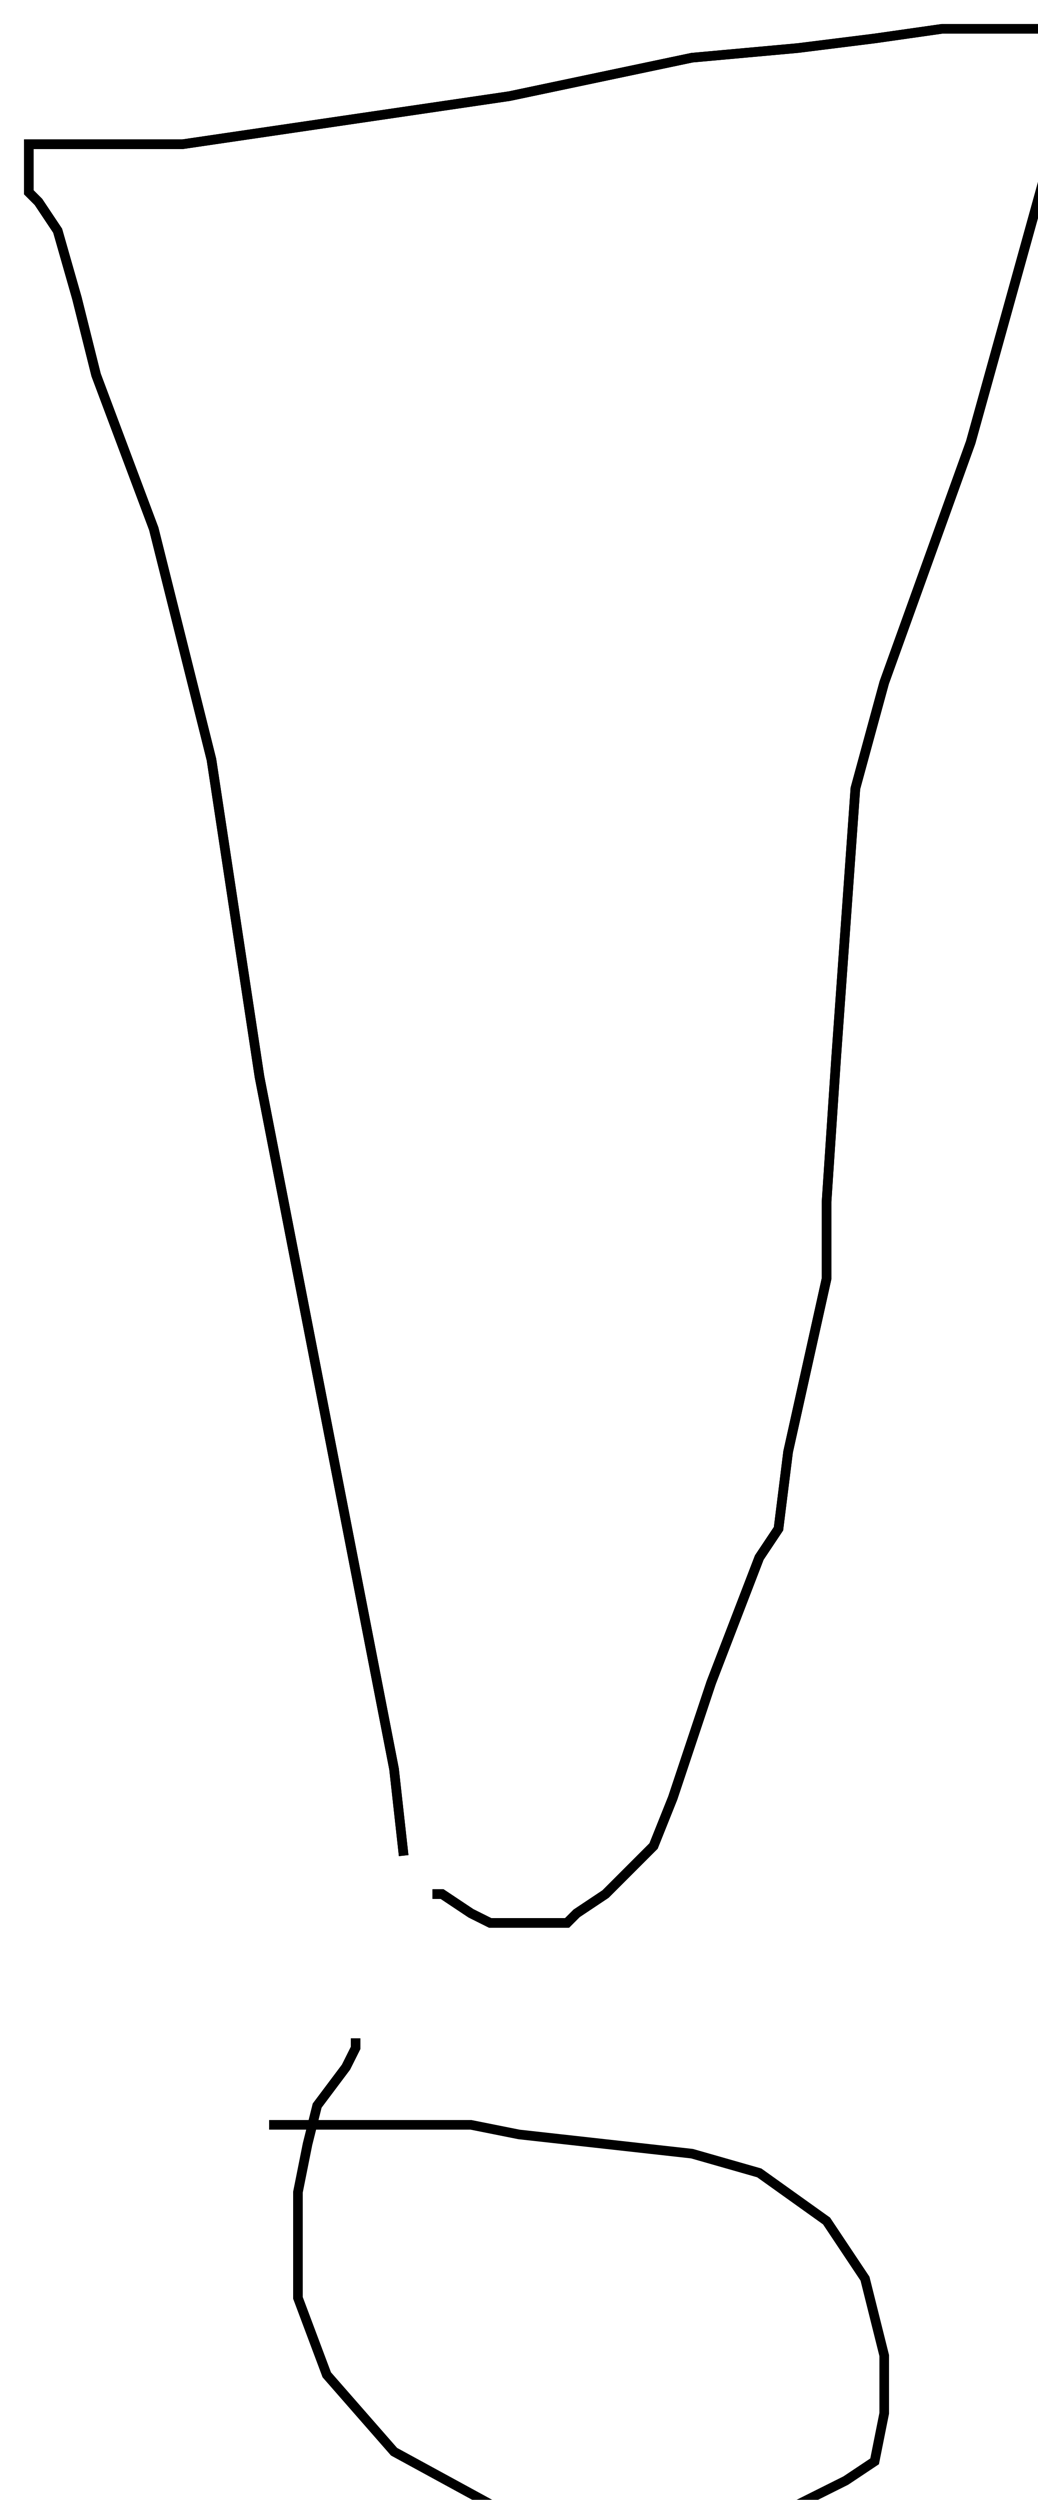 <?xml version="1.0" encoding="utf-8" ?>
<svg baseProfile="tiny" height="260" version="1.2" viewBox="-3 -3 108 260" width="108" xmlns="http://www.w3.org/2000/svg" xmlns:ev="http://www.w3.org/2001/xml-events" xmlns:xlink="http://www.w3.org/1999/xlink"><defs /><path d="M39 190 L38 181 L24 109 L19 76 L13 52 L7 36 L5 28 L3 21 L1 18 L0 17 L0 15 L0 14 L0 12 L2 12 L16 12 L50 7 L69 3 L80 2 L88 1 L95 0 L99 0 L102 0 L104 0 L106 0 L107 0 L108 2 L108 7 L98 43 L89 68 L86 79 L84 107 L83 122 L83 130 L79 148 L78 156 L76 159 L71 172 L67 184 L65 189 L64 190 L60 194 L57 196 L56 197 L55 197 L54 197 L48 197 L46 196 L43 194 L42 194 " fill="none" stroke="black" /><path d="M39 190 L38 181 L24 109 L19 76 L13 52 L7 36 L5 28 L3 21 L1 18 L0 17 L0 15 L0 14 L0 12 L2 12 L16 12 L50 7 L69 3 L80 2 L88 1 L95 0 L99 0 L102 0 L104 0 L106 0 L107 0 L108 2 L108 7 L98 43 L89 68 L86 79 L84 107 L83 122 L83 130 L79 148 L78 156 L76 159 L71 172 L67 184 L65 189 L64 190 L60 194 L57 196 L56 197 L55 197 L54 197 L48 197 L46 196 L43 194 L42 194 M34 209 L34 210 L33 212 L30 216 L29 220 L28 225 L28 236 L31 244 L38 252 L49 258 L61 260 L79 258 L85 255 L88 253 L89 248 L89 242 L87 234 L83 228 L76 223 L69 221 L60 220 L51 219 L46 218 L42 218 L35 218 L31 218 L28 218 L26 218 L25 218 " fill="none" stroke="black" /></svg>